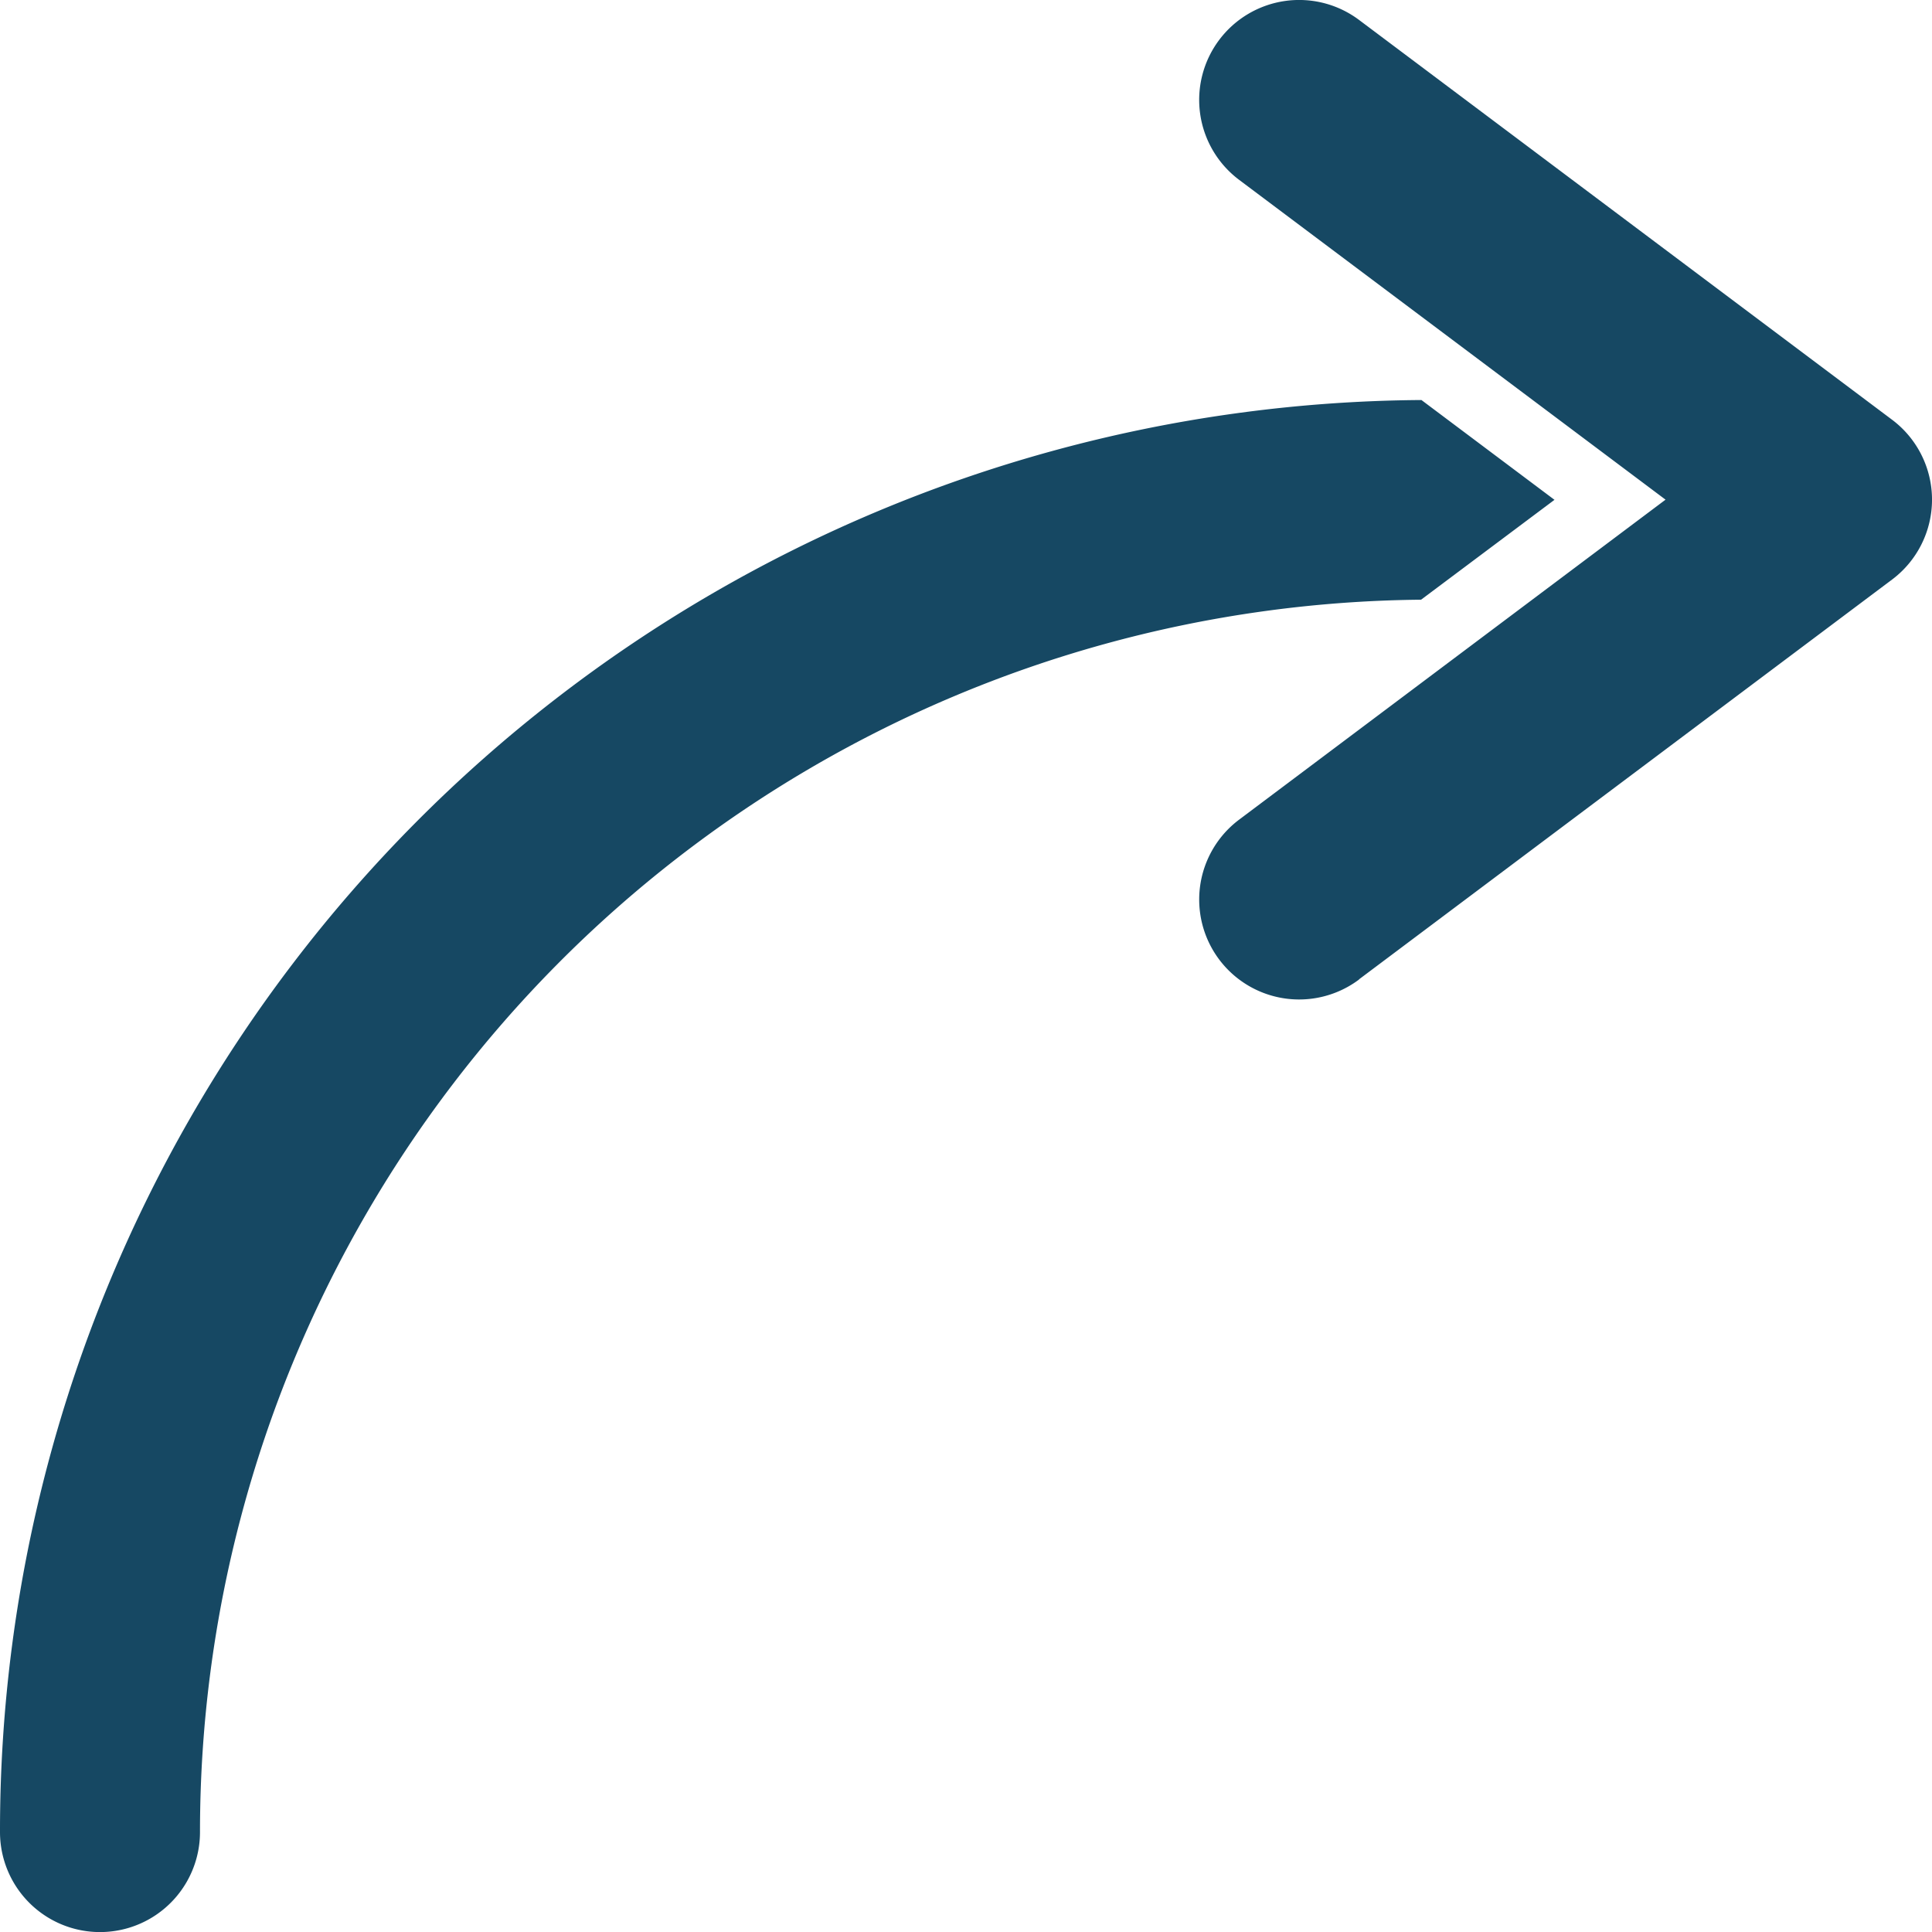 <svg xmlns="http://www.w3.org/2000/svg" width="49.268" height="49.269" viewBox="0 0 49.268 49.269">
    <path id="Pfad_18" data-name="Pfad 18" d="M60.239,39.292A31.426,31.426,0,0,0,29.1,70.719a2.548,2.548,0,1,1-5.1,0A36.491,36.491,0,0,1,60.248,34.2l3.393,2.545Zm-1.581,9.68L72.249,38.779a2.548,2.548,0,0,0,0-4.077L58.658,24.508A2.548,2.548,0,0,0,55.6,28.586l10.873,8.155L55.6,44.9a2.548,2.548,0,0,0,3.058,4.077Z" transform="translate(-24 -23.999)" fill="#164863"/>
</svg>
